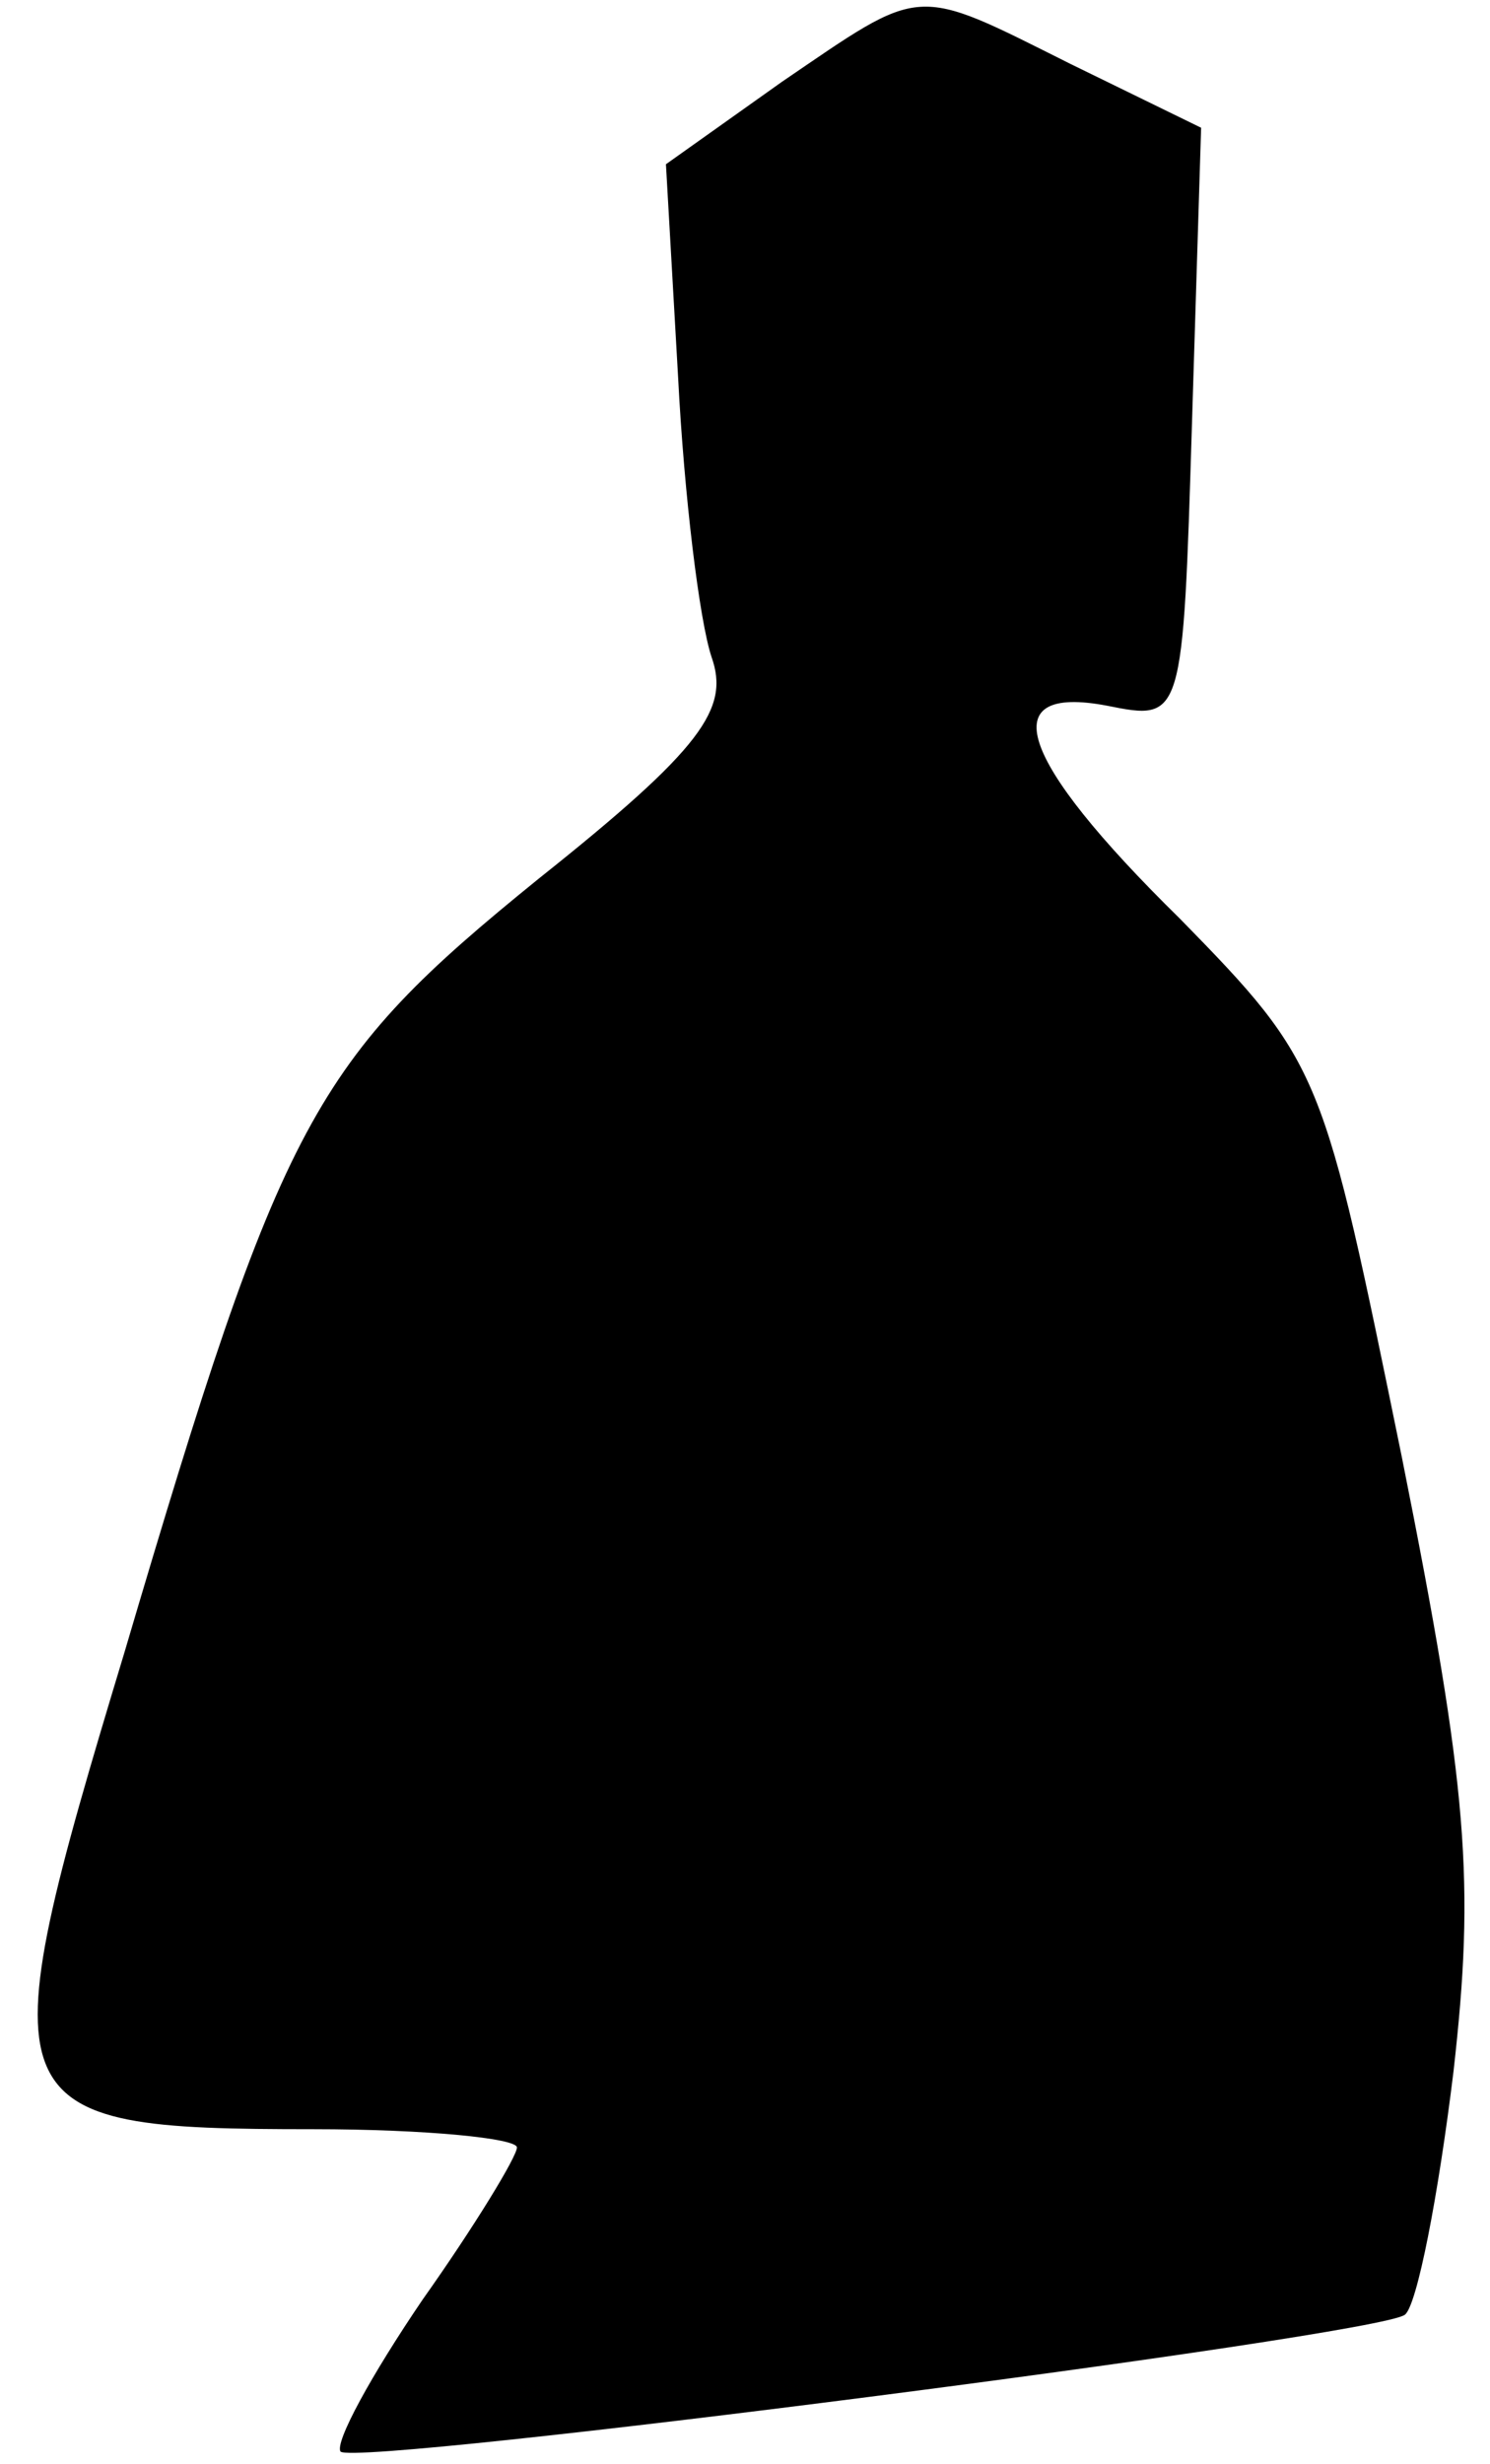 <?xml version="1.0" standalone="no"?>
<!DOCTYPE svg PUBLIC "-//W3C//DTD SVG 20010904//EN"
 "http://www.w3.org/TR/2001/REC-SVG-20010904/DTD/svg10.dtd">
<svg version="1.0" xmlns="http://www.w3.org/2000/svg"
 width="49pt" height="81pt" viewBox="0 0 49 81"
 preserveAspectRatio="xMidYMid meet">
<g transform="translate(0,81) scale(0.1,-0.1)"
fill="#000000" stroke="none">
<path fill="#000000" stroke="none" d="M257 783 l-38 -27 4 -70 c2 -39 7 -80
11 -92 6 -17 -3 -30 -57 -73 -74 -60 -84 -78 -136 -254 -46 -152 -44 -157 62
-157 37 0 67 -3 67 -6 0 -3 -14 -26 -31 -50 -17 -25 -29 -47 -27 -50 6 -5 341
38 350 45 4 3 11 39 16 80 7 62 5 92 -17 202 -26 127 -26 129 -73 177 -54 53
-61 77 -24 70 25 -5 25 -5 28 93 l3 97 -43 21 c-52 26 -48 26 -95 -6z"/>
</g>
</svg>
